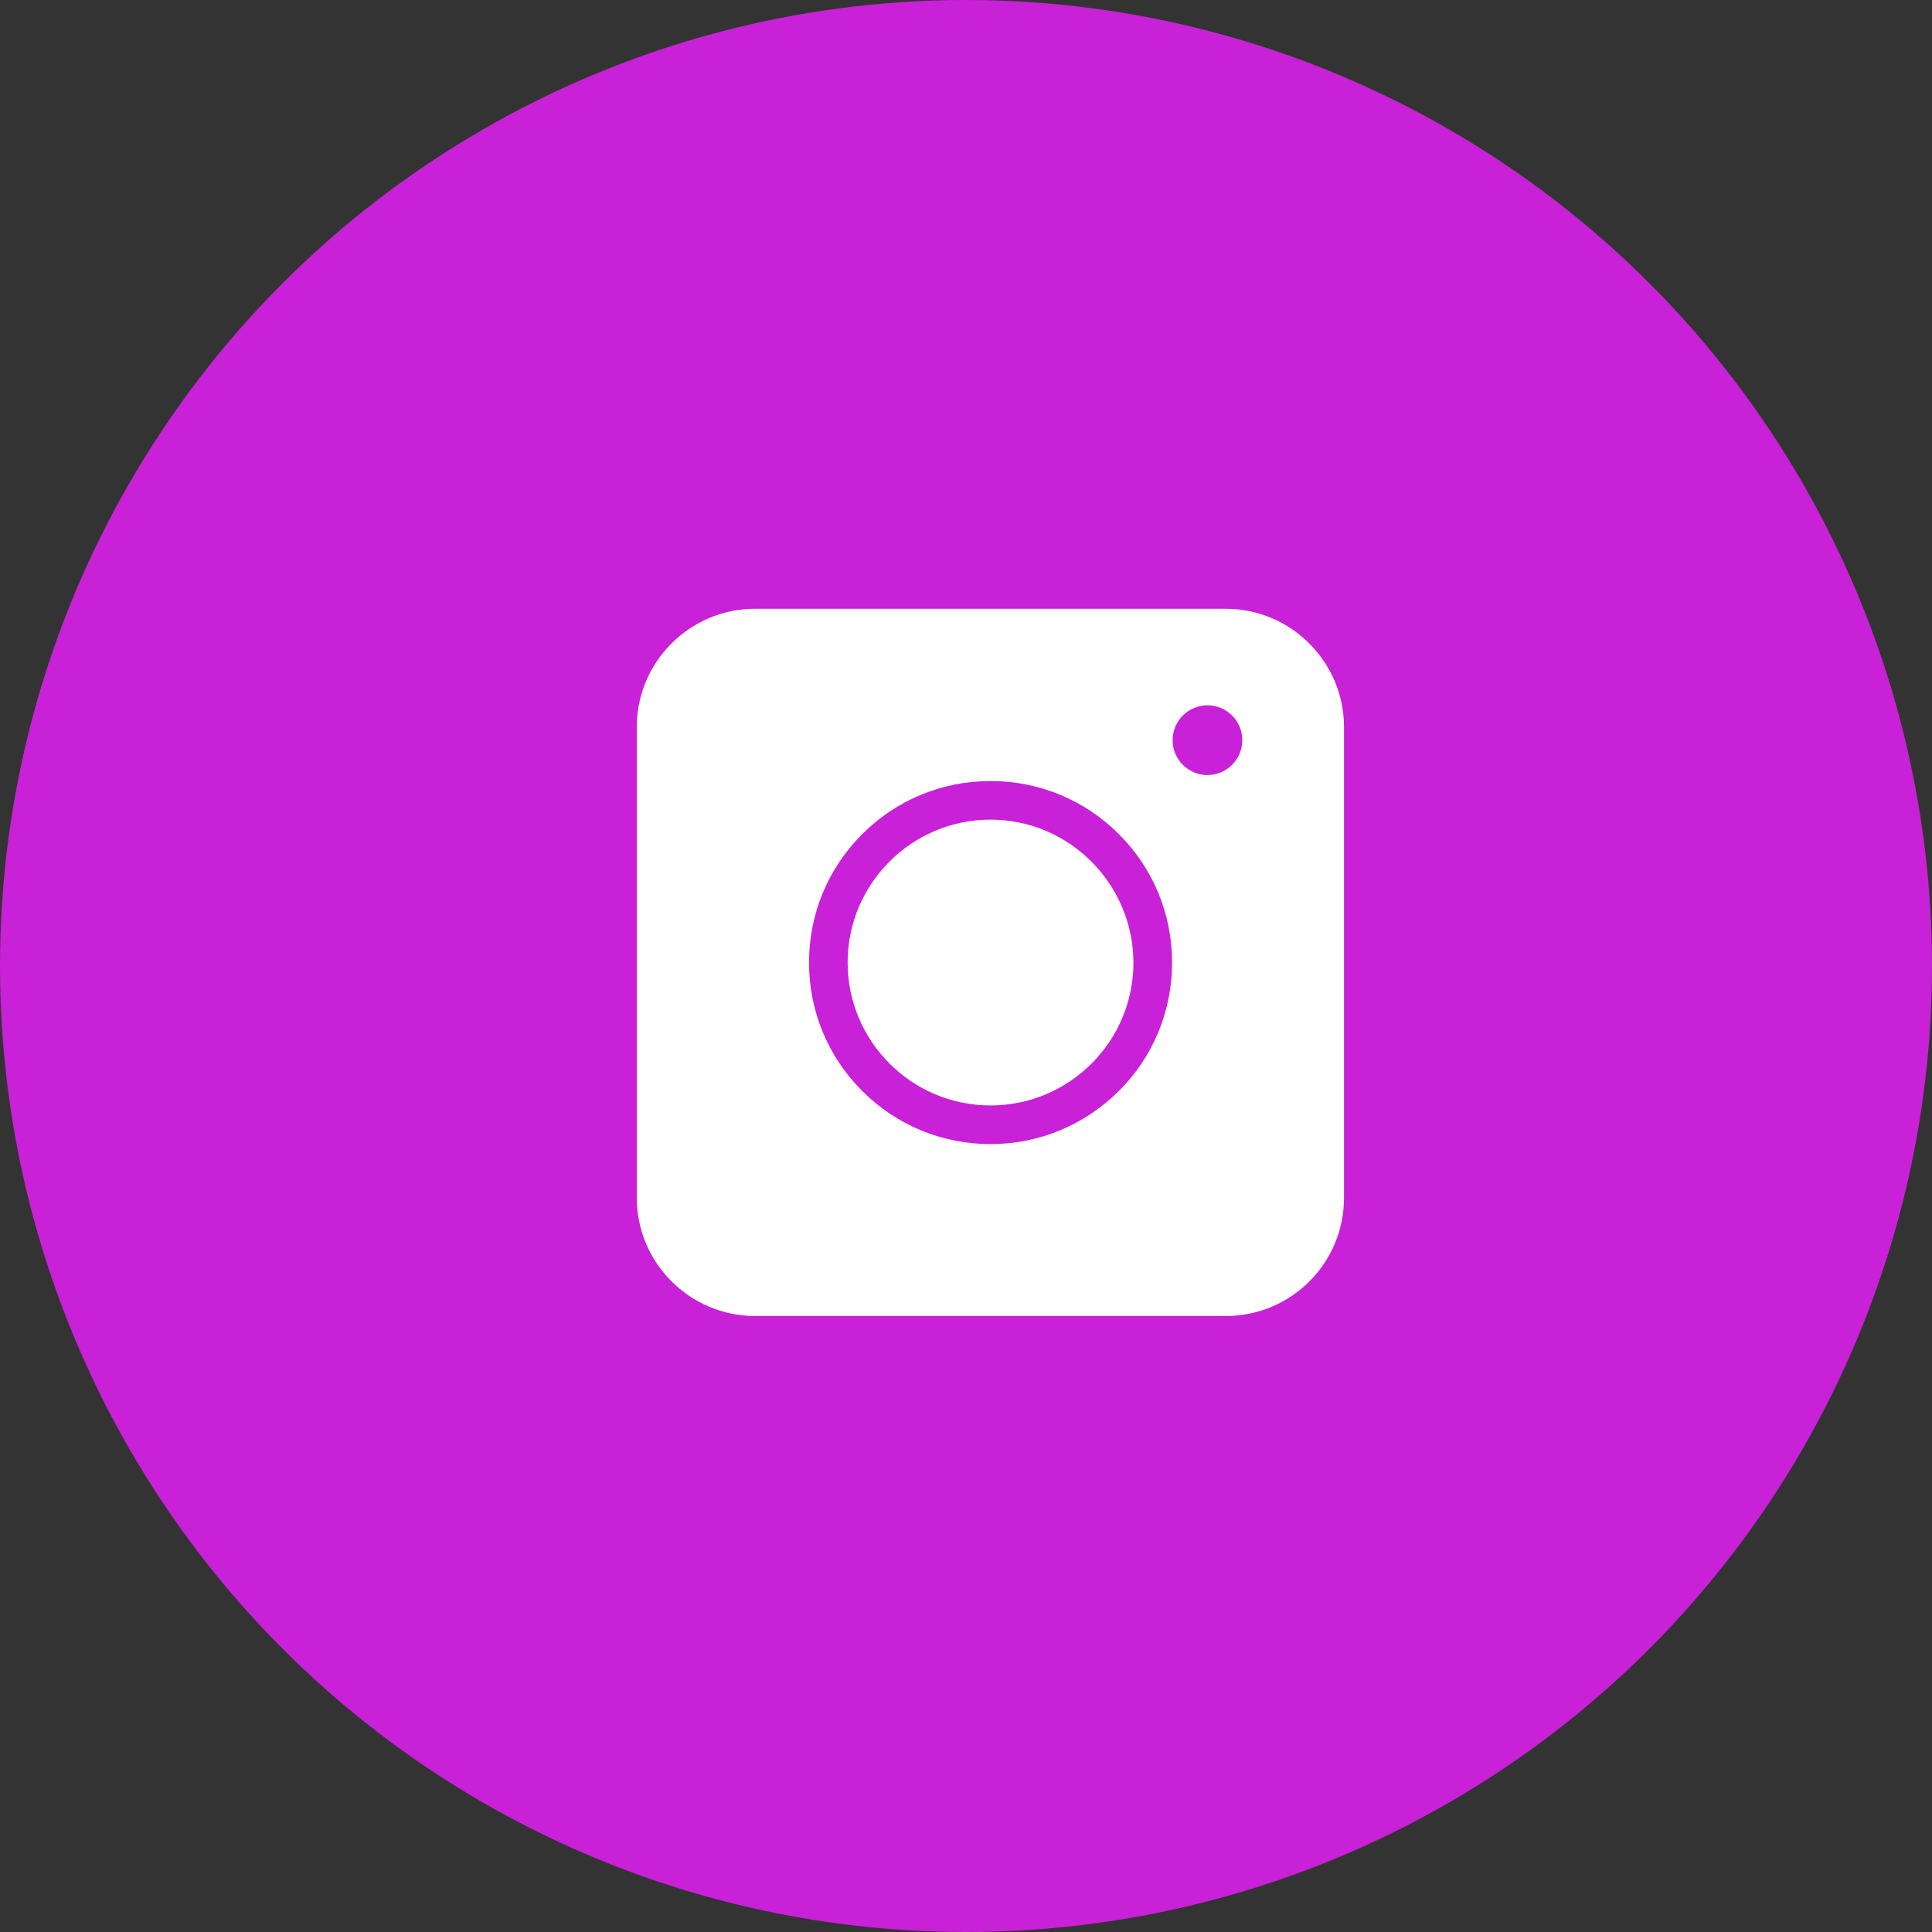 <svg width="69" height="69" viewBox="0 0 69 69" fill="none" xmlns="http://www.w3.org/2000/svg">
<rect x="0" y="0" width="69" height="69" fill="#333333" stroke="none"/>
<circle cx="34.5" cy="34.5" r="34.5" fill="#C821D7"/>
<path fill-rule="evenodd" clip-rule="evenodd" d="M43.779 47H26.964C24.64 47 22.742 45.102 22.742 42.779V25.964C22.742 23.64 24.64 21.742 26.964 21.742H43.779C46.102 21.742 48 23.64 48 25.964V42.779C48 45.112 46.112 47 43.779 47ZM35.377 40.86C33.645 40.86 32.016 40.186 30.792 38.962C29.568 37.738 28.894 36.109 28.894 34.377C28.894 32.645 29.568 31.016 30.792 29.792C32.016 28.568 33.645 27.894 35.377 27.894C37.109 27.894 38.738 28.568 39.962 29.792C41.186 31.016 41.86 32.645 41.86 34.377C41.86 36.109 41.186 37.738 39.962 38.962C38.727 40.186 37.109 40.86 35.377 40.86ZM35.377 29.273C32.566 29.273 30.273 31.555 30.273 34.377C30.273 37.188 32.556 39.48 35.377 39.48C38.188 39.48 40.48 37.198 40.48 34.377C40.47 31.566 38.188 29.273 35.377 29.273ZM44.368 26.435C44.368 27.122 43.811 27.68 43.124 27.68C42.436 27.68 41.879 27.122 41.879 26.435C41.879 25.747 42.436 25.19 43.124 25.19C43.811 25.19 44.368 25.747 44.368 26.435Z" fill="white"/>
</svg>
